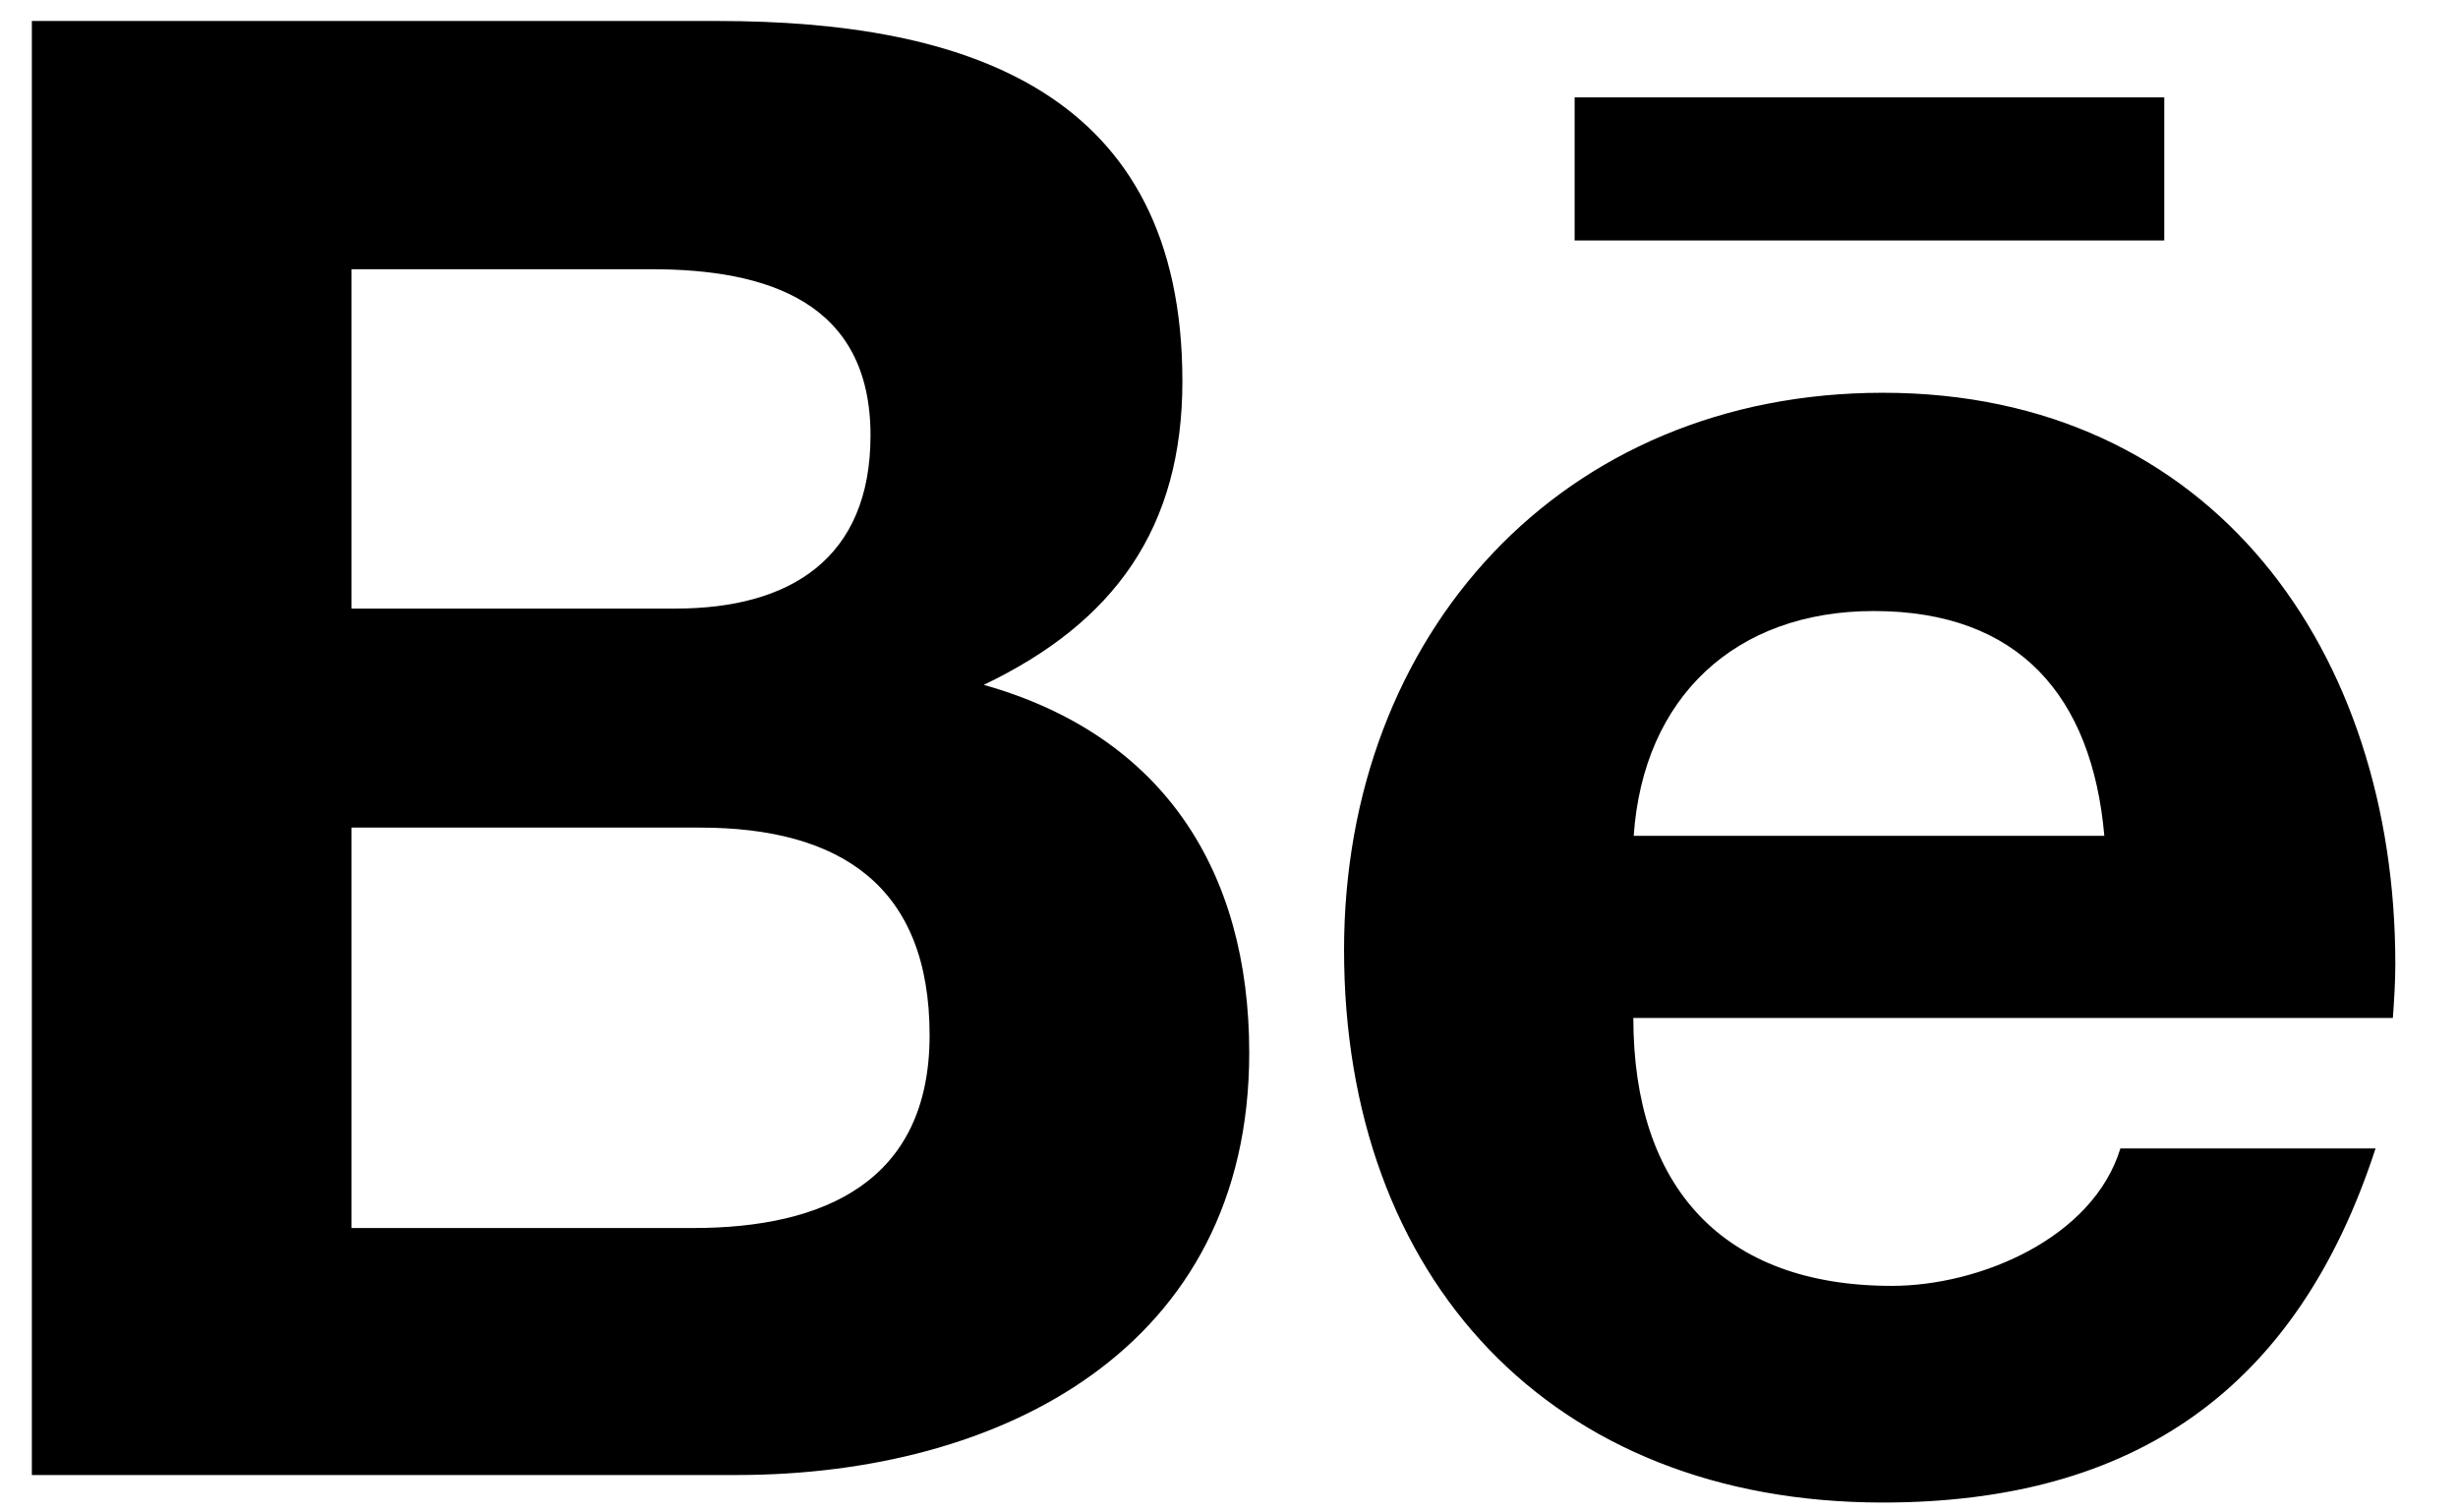 <svg width="26" height="16" viewBox="0 0 26 16" fill="none" xmlns="http://www.w3.org/2000/svg">
<path d="M10.406 7.245C11.786 6.585 12.507 5.587 12.507 4.033C12.507 0.969 10.224 0.222 7.589 0.222H0.337V15.604H7.793C10.588 15.604 13.214 14.263 13.214 11.138C13.214 9.207 12.299 7.779 10.406 7.245ZM3.718 2.848H6.89C8.11 2.848 9.208 3.191 9.208 4.606C9.208 5.912 8.353 6.438 7.147 6.438H3.718V2.848ZM7.333 12.991H3.718V8.755H7.403C8.891 8.755 9.833 9.376 9.833 10.951C9.833 12.505 8.709 12.991 7.333 12.991ZM22.893 2.544H16.656V1.03H22.893V2.544ZM25.337 10.196C25.337 6.902 23.41 4.155 19.916 4.155C16.522 4.155 14.217 6.707 14.217 10.049C14.217 13.517 16.4 15.895 19.916 15.895C22.576 15.895 24.299 14.697 25.128 12.149H22.429C22.138 13.1 20.94 13.603 20.011 13.603C18.219 13.603 17.277 12.553 17.277 10.769H25.311C25.324 10.587 25.337 10.392 25.337 10.196ZM17.281 8.842C17.381 7.379 18.353 6.464 19.82 6.464C21.357 6.464 22.129 7.366 22.259 8.842H17.281Z" fill="black"/>
</svg>

